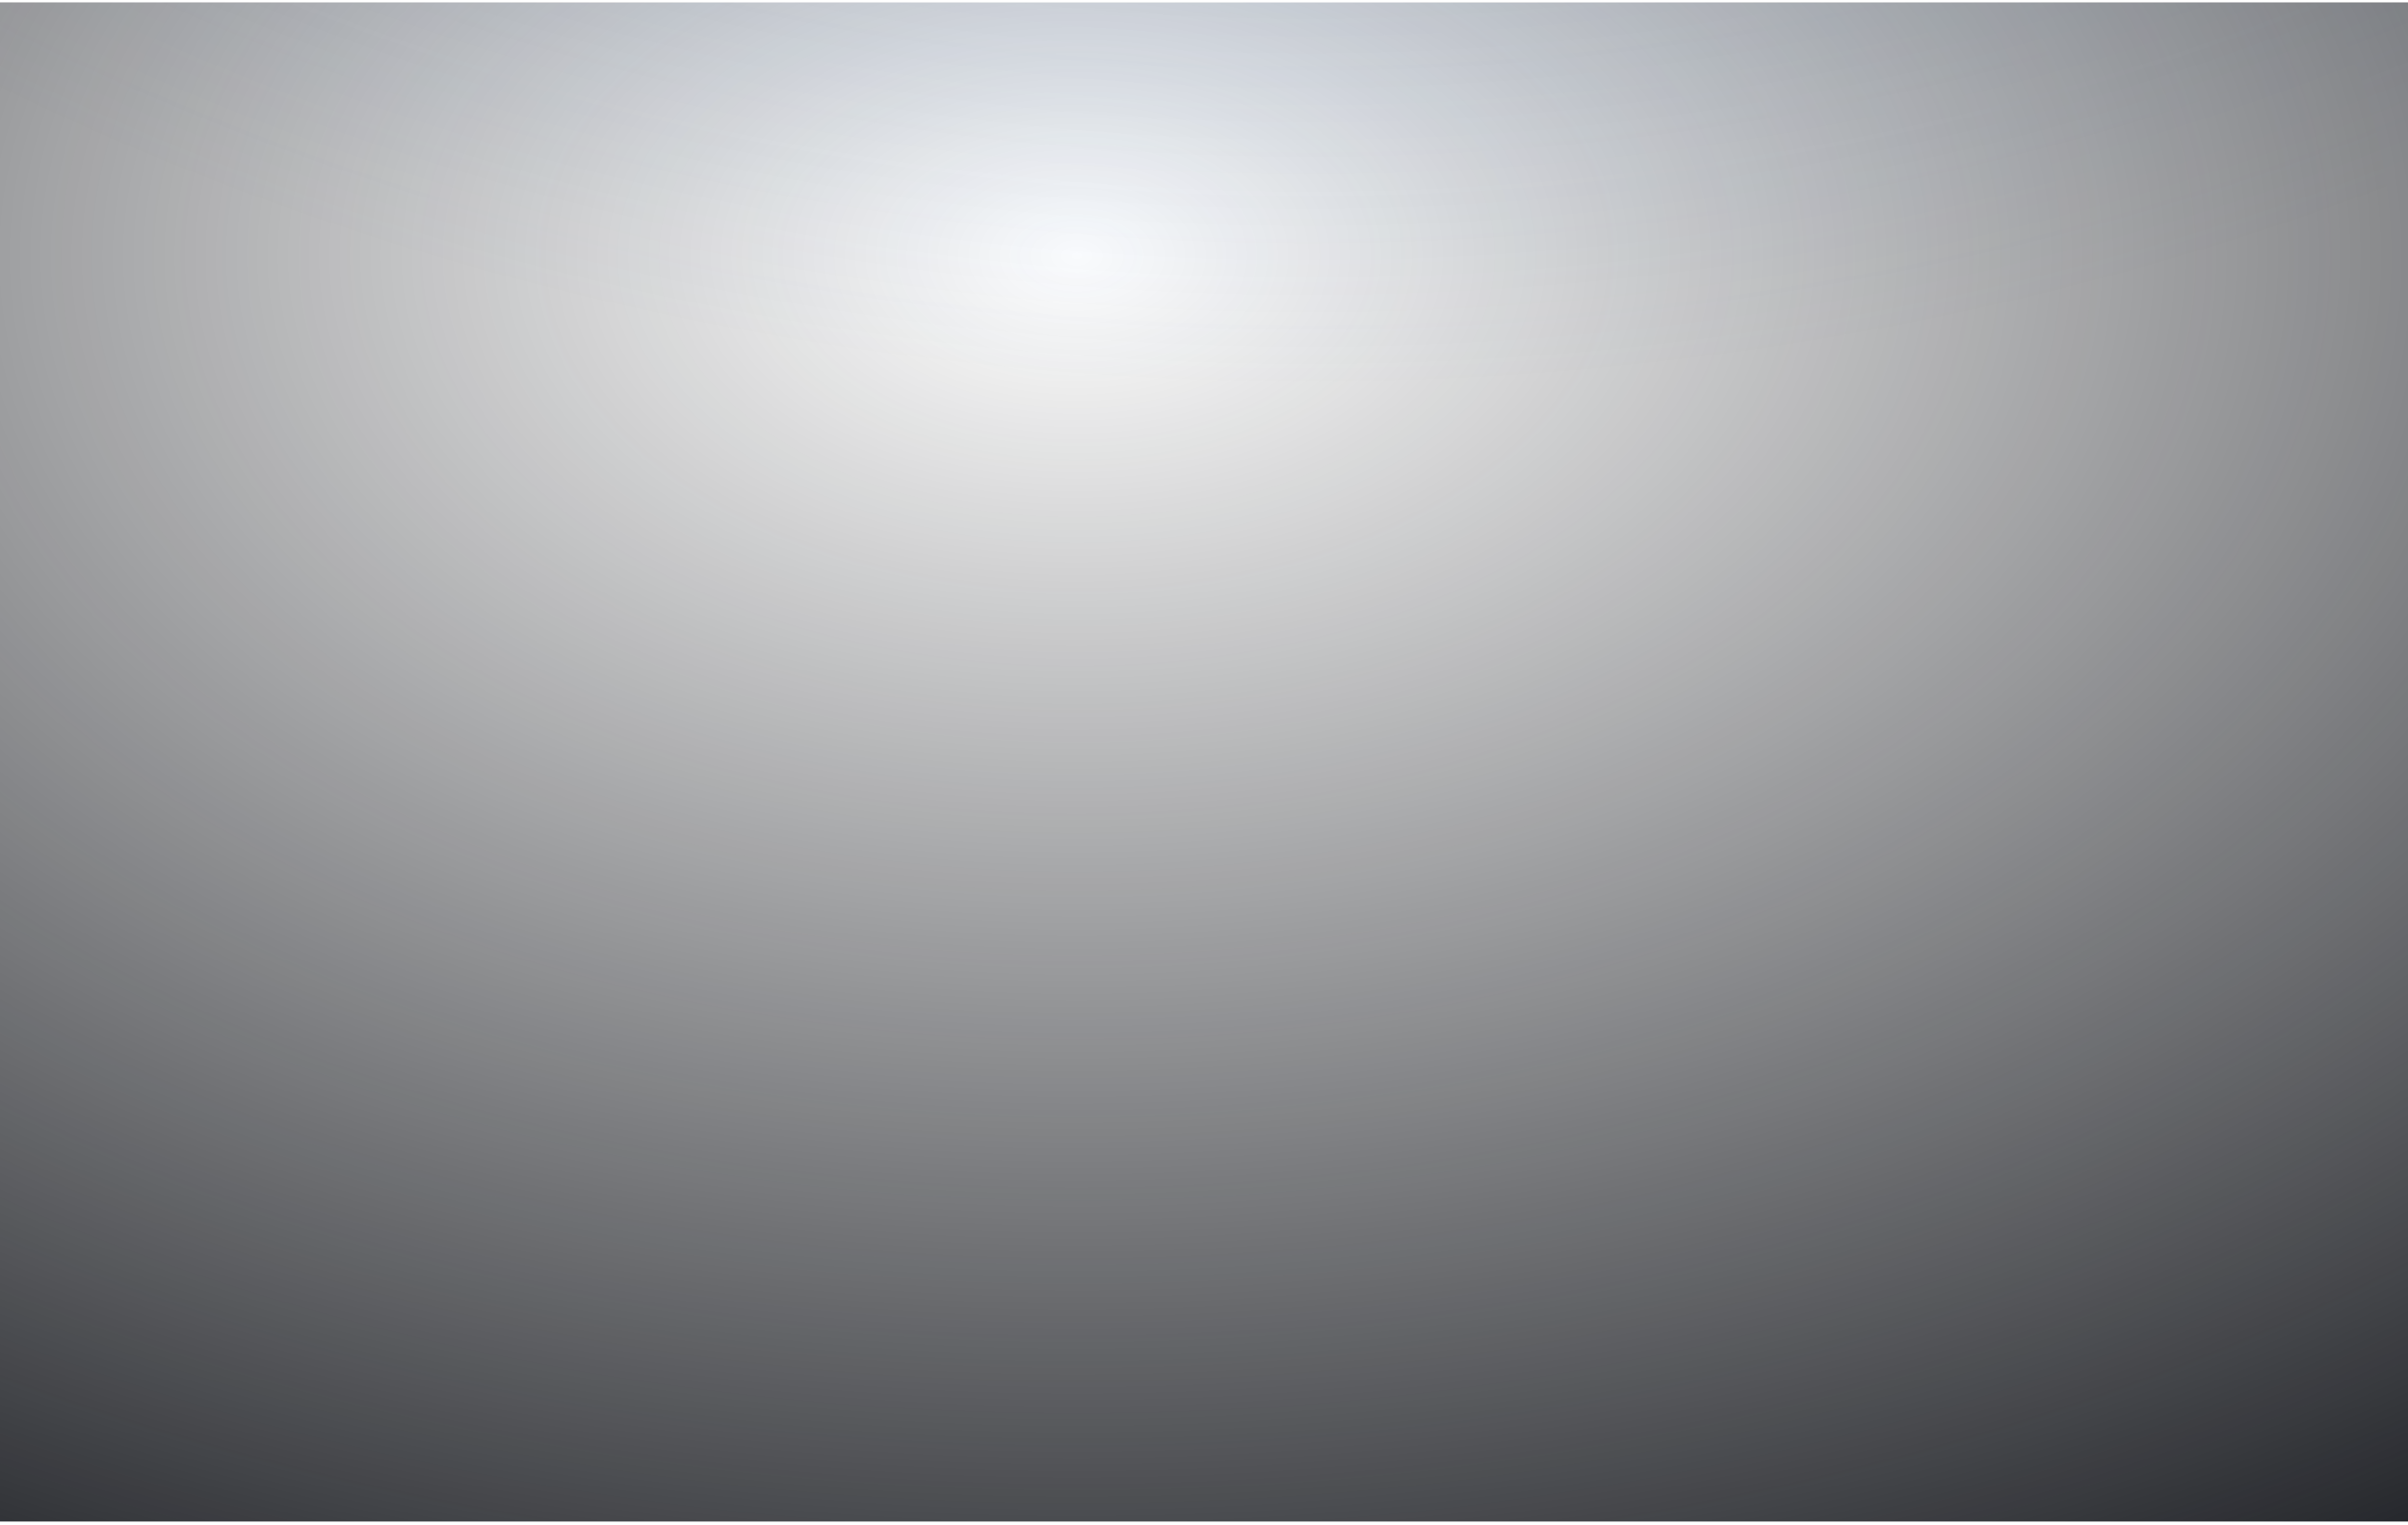 <svg width="390" height="247" viewBox="0 0 390 247" fill="none" xmlns="http://www.w3.org/2000/svg">
<g clip-path="url(#clip0_3133_8291)">
<rect x="-32.821" y="-6.48" width="35.045" height="35.045" stroke="white" stroke-opacity="0.02" stroke-width="0.701"/>
<rect x="2.224" y="-6.48" width="35.045" height="35.045" stroke="white" stroke-opacity="0.02" stroke-width="0.701"/>
<rect x="37.269" y="-6.48" width="35.045" height="35.045" stroke="white" stroke-opacity="0.02" stroke-width="0.701"/>
<rect x="72.313" y="-6.48" width="35.045" height="35.045" stroke="white" stroke-opacity="0.02" stroke-width="0.701"/>
<rect x="107.358" y="-6.48" width="35.045" height="35.045" stroke="white" stroke-opacity="0.02" stroke-width="0.701"/>
<rect x="142.402" y="-6.48" width="35.045" height="35.045" stroke="white" stroke-opacity="0.02" stroke-width="0.701"/>
<rect x="177.447" y="-6.48" width="35.045" height="35.045" stroke="white" stroke-opacity="0.02" stroke-width="0.701"/>
<rect x="212.492" y="-6.48" width="35.045" height="35.045" stroke="white" stroke-opacity="0.02" stroke-width="0.701"/>
<rect x="247.536" y="-6.48" width="35.045" height="35.045" stroke="white" stroke-opacity="0.02" stroke-width="0.701"/>
<rect x="282.581" y="-6.48" width="35.045" height="35.045" stroke="white" stroke-opacity="0.02" stroke-width="0.701"/>
<rect x="317.625" y="-6.48" width="35.045" height="35.045" stroke="white" stroke-opacity="0.02" stroke-width="0.701"/>
<rect x="352.67" y="-6.48" width="35.045" height="35.045" stroke="white" stroke-opacity="0.02" stroke-width="0.701"/>
<rect x="387.715" y="-6.48" width="35.045" height="35.045" stroke="white" stroke-opacity="0.02" stroke-width="0.701"/>
<rect x="-32.821" y="28.564" width="35.045" height="35.045" stroke="white" stroke-opacity="0.02" stroke-width="0.701"/>
<rect x="2.224" y="28.564" width="35.045" height="35.045" stroke="white" stroke-opacity="0.02" stroke-width="0.701"/>
<rect x="37.269" y="28.564" width="35.045" height="35.045" stroke="white" stroke-opacity="0.02" stroke-width="0.701"/>
<rect x="72.313" y="28.564" width="35.045" height="35.045" stroke="white" stroke-opacity="0.02" stroke-width="0.701"/>
<rect x="107.358" y="28.564" width="35.045" height="35.045" stroke="white" stroke-opacity="0.02" stroke-width="0.701"/>
<rect x="142.402" y="28.564" width="35.045" height="35.045" stroke="white" stroke-opacity="0.02" stroke-width="0.701"/>
<rect x="177.447" y="28.564" width="35.045" height="35.045" stroke="white" stroke-opacity="0.02" stroke-width="0.701"/>
<rect x="212.492" y="28.564" width="35.045" height="35.045" stroke="white" stroke-opacity="0.02" stroke-width="0.701"/>
<rect x="247.536" y="28.564" width="35.045" height="35.045" fill="white" fill-opacity="0.01" stroke="white" stroke-opacity="0.02" stroke-width="0.701"/>
<rect x="282.581" y="28.564" width="35.045" height="35.045" stroke="white" stroke-opacity="0.02" stroke-width="0.701"/>
<rect x="317.625" y="28.564" width="35.045" height="35.045" stroke="white" stroke-opacity="0.02" stroke-width="0.701"/>
<rect x="352.67" y="28.564" width="35.045" height="35.045" stroke="white" stroke-opacity="0.02" stroke-width="0.701"/>
<rect x="387.715" y="28.564" width="35.045" height="35.045" stroke="white" stroke-opacity="0.02" stroke-width="0.701"/>
<rect x="-32.821" y="63.609" width="35.045" height="35.045" stroke="white" stroke-opacity="0.02" stroke-width="0.701"/>
<rect x="2.224" y="63.609" width="35.045" height="35.045" stroke="white" stroke-opacity="0.02" stroke-width="0.701"/>
<rect x="37.269" y="63.609" width="35.045" height="35.045" stroke="white" stroke-opacity="0.02" stroke-width="0.701"/>
<rect x="72.313" y="63.609" width="35.045" height="35.045" stroke="white" stroke-opacity="0.02" stroke-width="0.701"/>
<rect x="107.358" y="63.609" width="35.045" height="35.045" stroke="white" stroke-opacity="0.02" stroke-width="0.701"/>
<rect x="142.402" y="63.609" width="35.045" height="35.045" stroke="white" stroke-opacity="0.02" stroke-width="0.701"/>
<rect x="177.447" y="63.609" width="35.045" height="35.045" stroke="white" stroke-opacity="0.02" stroke-width="0.701"/>
<rect x="212.492" y="63.609" width="35.045" height="35.045" stroke="white" stroke-opacity="0.02" stroke-width="0.701"/>
<rect x="247.536" y="63.609" width="35.045" height="35.045" stroke="white" stroke-opacity="0.02" stroke-width="0.701"/>
<rect x="282.581" y="63.609" width="35.045" height="35.045" stroke="white" stroke-opacity="0.02" stroke-width="0.701"/>
<rect x="317.625" y="63.609" width="35.045" height="35.045" stroke="white" stroke-opacity="0.02" stroke-width="0.701"/>
<rect x="352.67" y="63.609" width="35.045" height="35.045" stroke="white" stroke-opacity="0.02" stroke-width="0.701"/>
<rect x="387.715" y="63.609" width="35.045" height="35.045" stroke="white" stroke-opacity="0.02" stroke-width="0.701"/>
<rect x="-32.821" y="98.654" width="35.045" height="35.045" stroke="white" stroke-opacity="0.02" stroke-width="0.701"/>
<rect x="2.224" y="98.654" width="35.045" height="35.045" stroke="white" stroke-opacity="0.02" stroke-width="0.701"/>
<rect x="37.269" y="98.654" width="35.045" height="35.045" stroke="white" stroke-opacity="0.02" stroke-width="0.701"/>
<rect x="72.313" y="98.654" width="35.045" height="35.045" stroke="white" stroke-opacity="0.02" stroke-width="0.701"/>
<rect x="107.358" y="98.654" width="35.045" height="35.045" stroke="white" stroke-opacity="0.02" stroke-width="0.701"/>
<rect x="142.402" y="98.654" width="35.045" height="35.045" stroke="white" stroke-opacity="0.02" stroke-width="0.701"/>
<rect x="177.447" y="98.654" width="35.045" height="35.045" stroke="white" stroke-opacity="0.02" stroke-width="0.701"/>
<rect x="212.492" y="98.654" width="35.045" height="35.045" stroke="white" stroke-opacity="0.02" stroke-width="0.701"/>
<rect x="247.536" y="98.654" width="35.045" height="35.045" stroke="white" stroke-opacity="0.02" stroke-width="0.701"/>
<rect x="282.581" y="98.654" width="35.045" height="35.045" stroke="white" stroke-opacity="0.02" stroke-width="0.701"/>
<rect x="317.625" y="98.654" width="35.045" height="35.045" stroke="white" stroke-opacity="0.02" stroke-width="0.701"/>
<rect x="352.67" y="98.654" width="35.045" height="35.045" stroke="white" stroke-opacity="0.02" stroke-width="0.701"/>
<rect x="387.715" y="98.654" width="35.045" height="35.045" stroke="white" stroke-opacity="0.02" stroke-width="0.701"/>
<rect x="-32.821" y="133.699" width="35.045" height="35.045" stroke="white" stroke-opacity="0.02" stroke-width="0.701"/>
<rect x="2.224" y="133.699" width="35.045" height="35.045" stroke="white" stroke-opacity="0.02" stroke-width="0.701"/>
<rect x="37.269" y="133.699" width="35.045" height="35.045" stroke="white" stroke-opacity="0.02" stroke-width="0.701"/>
<rect x="72.313" y="133.699" width="35.045" height="35.045" stroke="white" stroke-opacity="0.02" stroke-width="0.701"/>
<rect x="107.358" y="133.699" width="35.045" height="35.045" fill="white" fill-opacity="0.01" stroke="white" stroke-opacity="0.02" stroke-width="0.701"/>
<rect x="142.402" y="133.699" width="35.045" height="35.045" stroke="white" stroke-opacity="0.02" stroke-width="0.701"/>
<rect x="177.447" y="133.699" width="35.045" height="35.045" stroke="white" stroke-opacity="0.02" stroke-width="0.701"/>
<rect x="212.492" y="133.699" width="35.045" height="35.045" stroke="white" stroke-opacity="0.02" stroke-width="0.701"/>
<rect x="247.536" y="133.699" width="35.045" height="35.045" stroke="white" stroke-opacity="0.02" stroke-width="0.701"/>
<rect x="282.581" y="133.699" width="35.045" height="35.045" stroke="white" stroke-opacity="0.02" stroke-width="0.701"/>
<rect x="317.625" y="133.699" width="35.045" height="35.045" stroke="white" stroke-opacity="0.02" stroke-width="0.701"/>
<rect x="352.67" y="133.699" width="35.045" height="35.045" stroke="white" stroke-opacity="0.02" stroke-width="0.701"/>
<rect x="387.715" y="133.699" width="35.045" height="35.045" stroke="white" stroke-opacity="0.02" stroke-width="0.701"/>
<rect x="-32.821" y="168.743" width="35.045" height="35.045" fill="white" fill-opacity="0.01" stroke="white" stroke-opacity="0.02" stroke-width="0.701"/>
<rect x="2.224" y="168.743" width="35.045" height="35.045" stroke="white" stroke-opacity="0.02" stroke-width="0.701"/>
<rect x="37.269" y="168.743" width="35.045" height="35.045" stroke="white" stroke-opacity="0.02" stroke-width="0.701"/>
<rect x="72.313" y="168.743" width="35.045" height="35.045" stroke="white" stroke-opacity="0.02" stroke-width="0.701"/>
<rect x="107.358" y="168.743" width="35.045" height="35.045" stroke="white" stroke-opacity="0.02" stroke-width="0.701"/>
<rect x="142.402" y="168.743" width="35.045" height="35.045" stroke="white" stroke-opacity="0.02" stroke-width="0.701"/>
<rect x="177.447" y="168.743" width="35.045" height="35.045" stroke="white" stroke-opacity="0.02" stroke-width="0.701"/>
<rect x="212.492" y="168.743" width="35.045" height="35.045" stroke="white" stroke-opacity="0.02" stroke-width="0.701"/>
<rect x="247.536" y="168.743" width="35.045" height="35.045" stroke="white" stroke-opacity="0.02" stroke-width="0.701"/>
<rect x="282.581" y="168.743" width="35.045" height="35.045" stroke="white" stroke-opacity="0.02" stroke-width="0.701"/>
<rect x="317.625" y="168.743" width="35.045" height="35.045" stroke="white" stroke-opacity="0.02" stroke-width="0.701"/>
<rect x="352.67" y="168.743" width="35.045" height="35.045" stroke="white" stroke-opacity="0.02" stroke-width="0.701"/>
<rect x="387.715" y="168.743" width="35.045" height="35.045" stroke="white" stroke-opacity="0.02" stroke-width="0.701"/>
<rect x="-32.821" y="203.788" width="35.045" height="35.045" stroke="white" stroke-opacity="0.02" stroke-width="0.701"/>
<rect x="2.224" y="203.788" width="35.045" height="35.045" stroke="white" stroke-opacity="0.02" stroke-width="0.701"/>
<rect x="37.269" y="203.788" width="35.045" height="35.045" stroke="white" stroke-opacity="0.02" stroke-width="0.701"/>
<rect x="72.313" y="203.788" width="35.045" height="35.045" stroke="white" stroke-opacity="0.02" stroke-width="0.701"/>
<rect x="107.358" y="203.788" width="35.045" height="35.045" stroke="white" stroke-opacity="0.02" stroke-width="0.701"/>
<rect x="142.402" y="203.788" width="35.045" height="35.045" stroke="white" stroke-opacity="0.02" stroke-width="0.701"/>
<rect x="177.447" y="203.788" width="35.045" height="35.045" stroke="white" stroke-opacity="0.02" stroke-width="0.701"/>
<rect x="212.492" y="203.788" width="35.045" height="35.045" stroke="white" stroke-opacity="0.02" stroke-width="0.701"/>
<rect x="247.536" y="203.788" width="35.045" height="35.045" stroke="white" stroke-opacity="0.02" stroke-width="0.701"/>
<rect x="282.581" y="203.788" width="35.045" height="35.045" stroke="white" stroke-opacity="0.02" stroke-width="0.701"/>
<rect x="317.625" y="203.788" width="35.045" height="35.045" stroke="white" stroke-opacity="0.02" stroke-width="0.701"/>
<rect x="352.67" y="203.788" width="35.045" height="35.045" stroke="white" stroke-opacity="0.02" stroke-width="0.701"/>
<rect x="387.715" y="203.788" width="35.045" height="35.045" stroke="white" stroke-opacity="0.02" stroke-width="0.701"/>
<rect x="-32.821" y="238.833" width="35.045" height="35.045" stroke="white" stroke-opacity="0.02" stroke-width="0.701"/>
<rect x="2.224" y="238.833" width="35.045" height="35.045" stroke="white" stroke-opacity="0.02" stroke-width="0.701"/>
<rect x="37.269" y="238.833" width="35.045" height="35.045" stroke="white" stroke-opacity="0.02" stroke-width="0.701"/>
<rect x="72.313" y="238.833" width="35.045" height="35.045" stroke="white" stroke-opacity="0.02" stroke-width="0.701"/>
<rect x="107.358" y="238.833" width="35.045" height="35.045" stroke="white" stroke-opacity="0.02" stroke-width="0.701"/>
<rect x="142.402" y="238.833" width="35.045" height="35.045" stroke="white" stroke-opacity="0.02" stroke-width="0.701"/>
<rect x="177.447" y="238.833" width="35.045" height="35.045" stroke="white" stroke-opacity="0.02" stroke-width="0.701"/>
<rect x="212.492" y="238.833" width="35.045" height="35.045" stroke="white" stroke-opacity="0.02" stroke-width="0.701"/>
<rect x="247.536" y="238.833" width="35.045" height="35.045" stroke="white" stroke-opacity="0.02" stroke-width="0.701"/>
<rect x="282.581" y="238.833" width="35.045" height="35.045" stroke="white" stroke-opacity="0.02" stroke-width="0.701"/>
<rect x="317.625" y="238.833" width="35.045" height="35.045" stroke="white" stroke-opacity="0.02" stroke-width="0.701"/>
<rect x="352.67" y="238.833" width="35.045" height="35.045" stroke="white" stroke-opacity="0.02" stroke-width="0.701"/>
<rect x="387.715" y="238.833" width="35.045" height="35.045" stroke="white" stroke-opacity="0.02" stroke-width="0.701"/>
<g filter="url(#filter0_f_3133_8291)">
<rect x="-232.575" y="-605.802" width="888.732" height="699.978" fill="url(#paint0_radial_3133_8291)"/>
</g>
<rect x="-331.051" y="-275.727" width="1011.39" height="635.464" fill="url(#paint1_radial_3133_8291)" stroke="#14161B" stroke-width="0.701"/>
</g>
<defs>
<filter id="filter0_f_3133_8291" x="-442.843" y="-816.07" width="1309.27" height="1120.51" filterUnits="userSpaceOnUse" color-interpolation-filters="sRGB">
<feFlood flood-opacity="0" result="BackgroundImageFix"/>
<feBlend mode="normal" in="SourceGraphic" in2="BackgroundImageFix" result="shape"/>
<feGaussianBlur stdDeviation="105.134" result="effect1_foregroundBlur_3133_8291"/>
</filter>
<radialGradient id="paint0_radial_3133_8291" cx="0" cy="0" r="1" gradientUnits="userSpaceOnUse" gradientTransform="translate(211.791 -255.813) rotate(90) scale(349.989 444.366)">
<stop offset="0.016" stop-color="#2266C1" stop-opacity="0.69"/>
<stop offset="0.224" stop-color="#2266C1" stop-opacity="0.34"/>
<stop offset="0.911" stop-color="#2266C1" stop-opacity="0"/>
</radialGradient>
<radialGradient id="paint1_radial_3133_8291" cx="0" cy="0" r="1" gradientUnits="userSpaceOnUse" gradientTransform="translate(174.643 42.005) rotate(90) scale(317.382 505.344)">
<stop stop-color="#14161B" stop-opacity="0"/>
<stop offset="0.833" stop-color="#14161B"/>
</radialGradient>
<clipPath id="clip0_3133_8291">
<rect width="390" height="246" fill="white" transform="translate(0 0.386)"/>
</clipPath>
</defs>
</svg>
